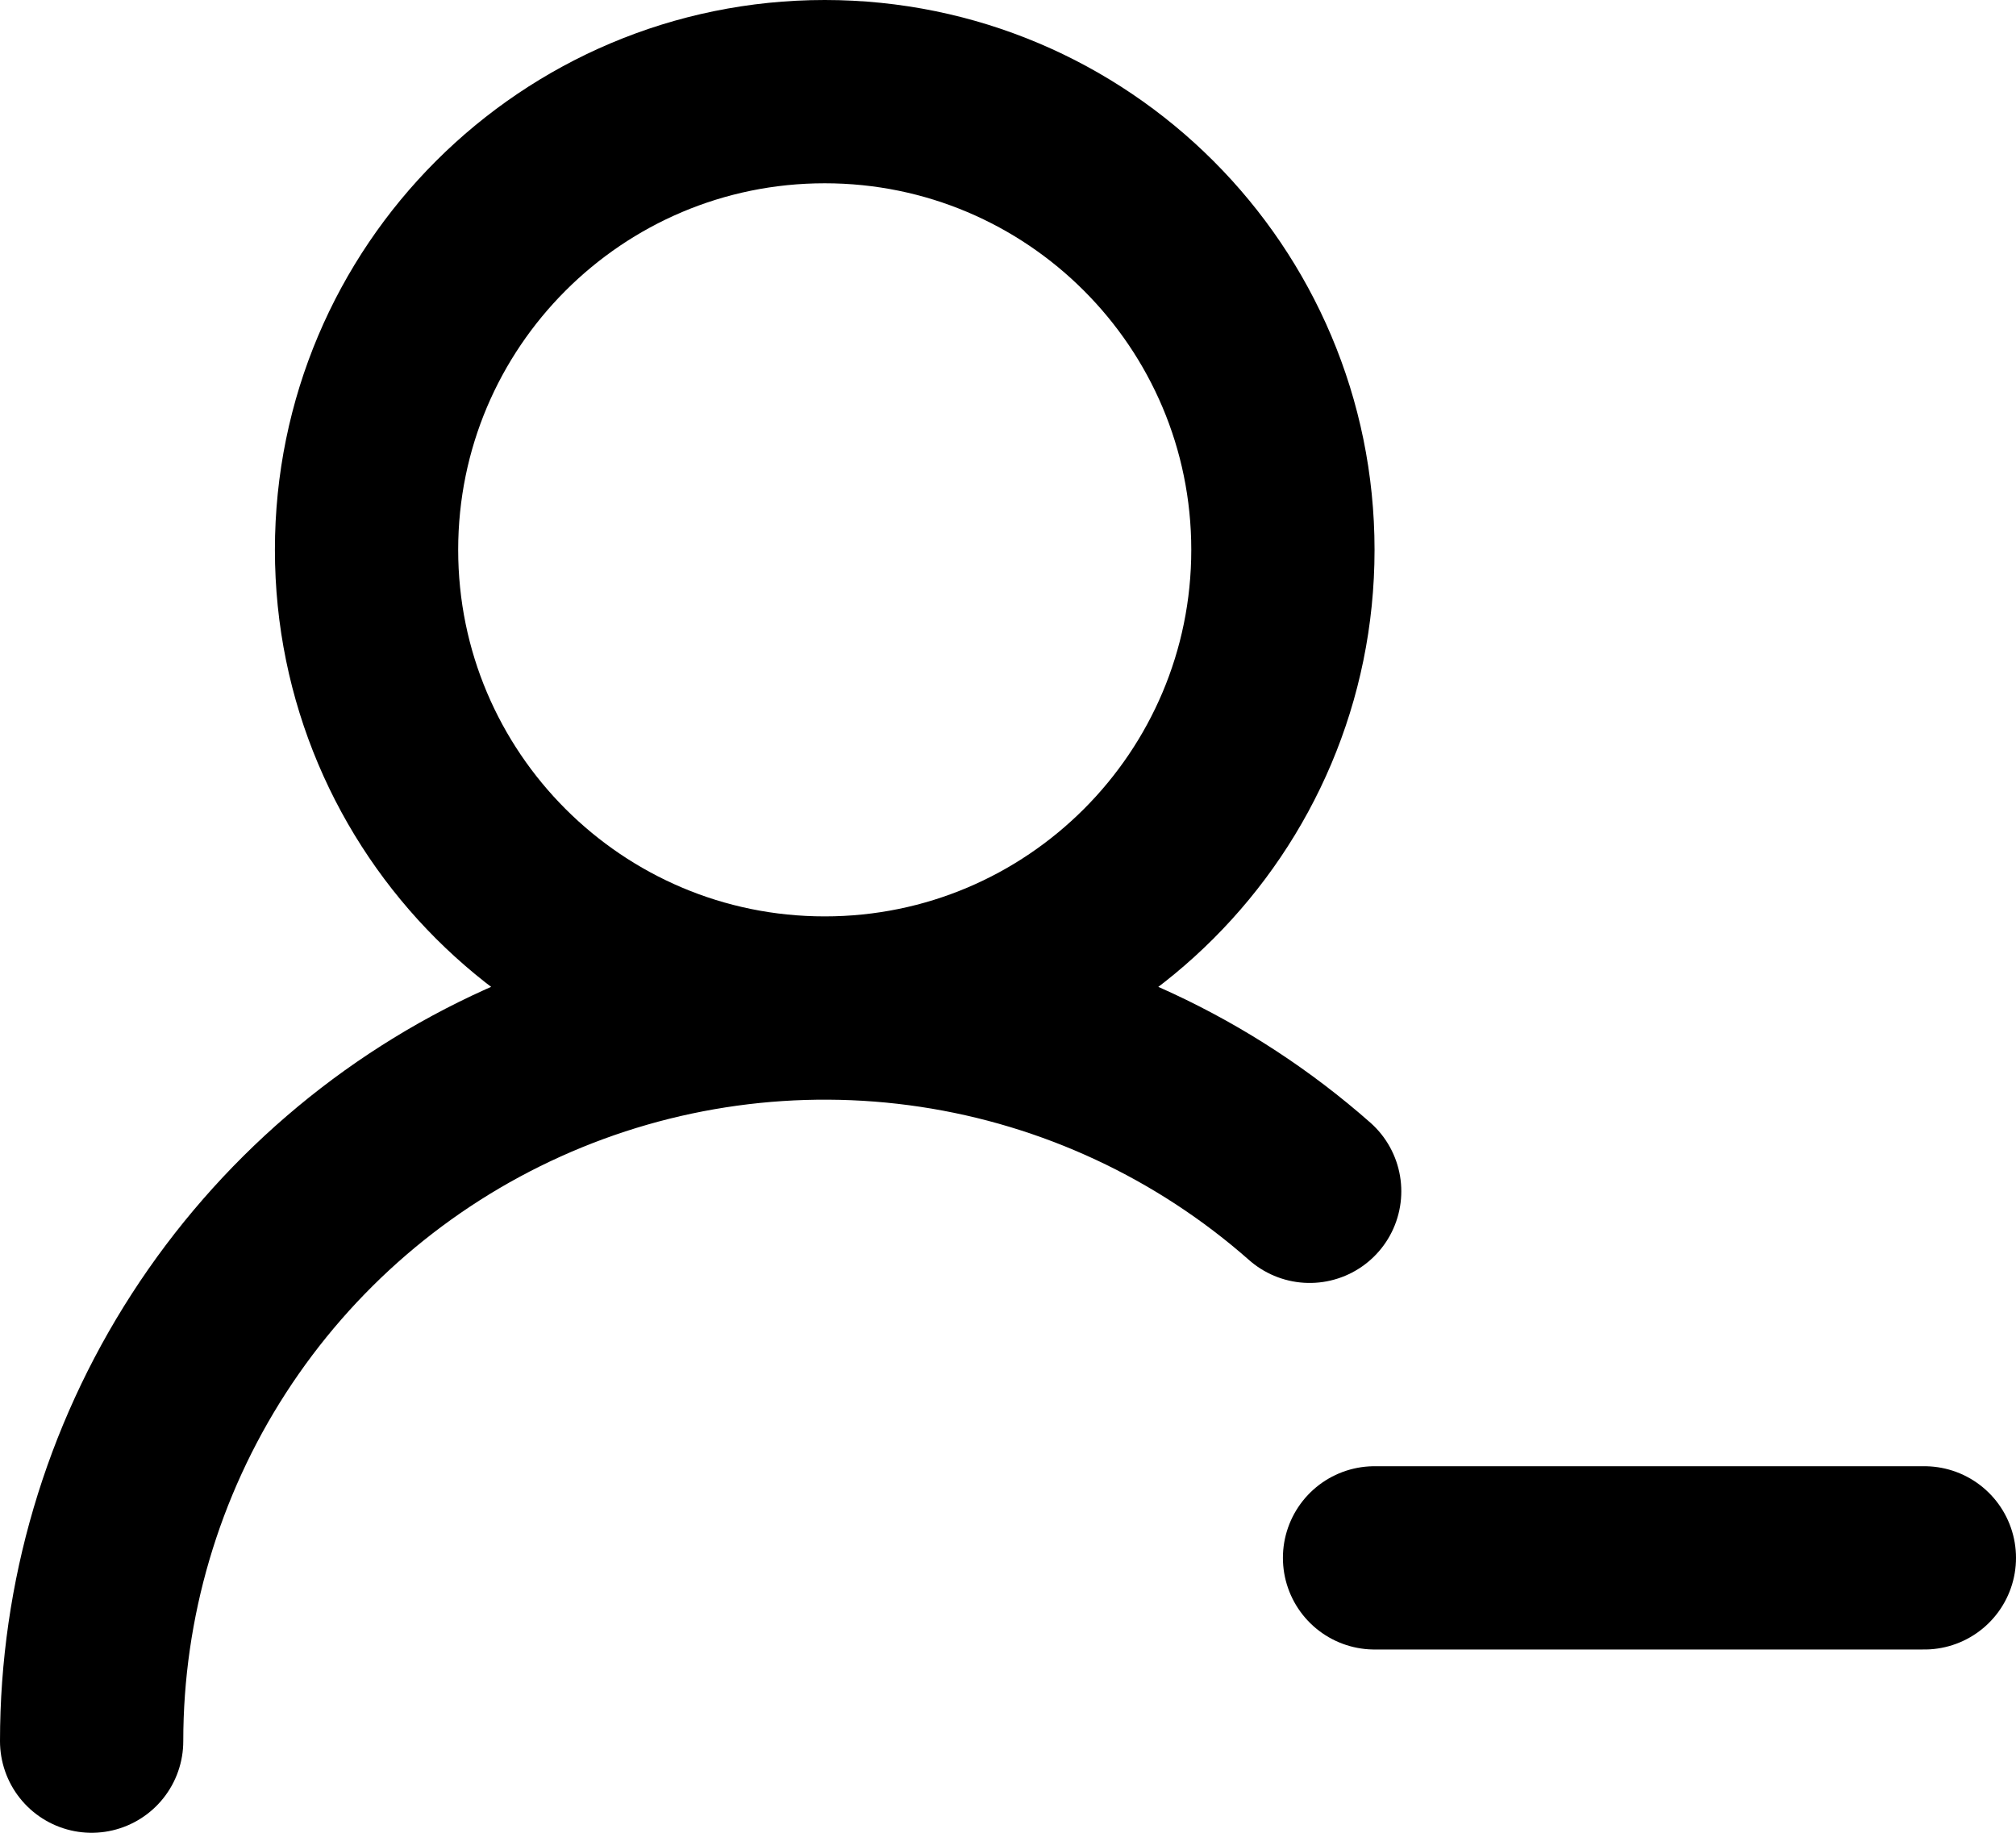 <svg width="22" height="20" viewBox="0 0 22 20" fill="none" xmlns="http://www.w3.org/2000/svg">
<path d="M1 19C1 17.46 1.444 15.953 2.279 14.66C3.115 13.366 4.305 12.341 5.709 11.708C7.112 11.075 8.668 10.86 10.191 11.089C11.713 11.318 13.137 11.982 14.292 13M21 17H15M14 6C14 8.761 11.761 11 9 11C6.239 11 4 8.761 4 6C4 3.239 6.239 1 9 1C11.761 1 14 3.239 14 6Z" stroke="black" stroke-width="2" stroke-linecap="round" stroke-linejoin="round"/>
</svg>
